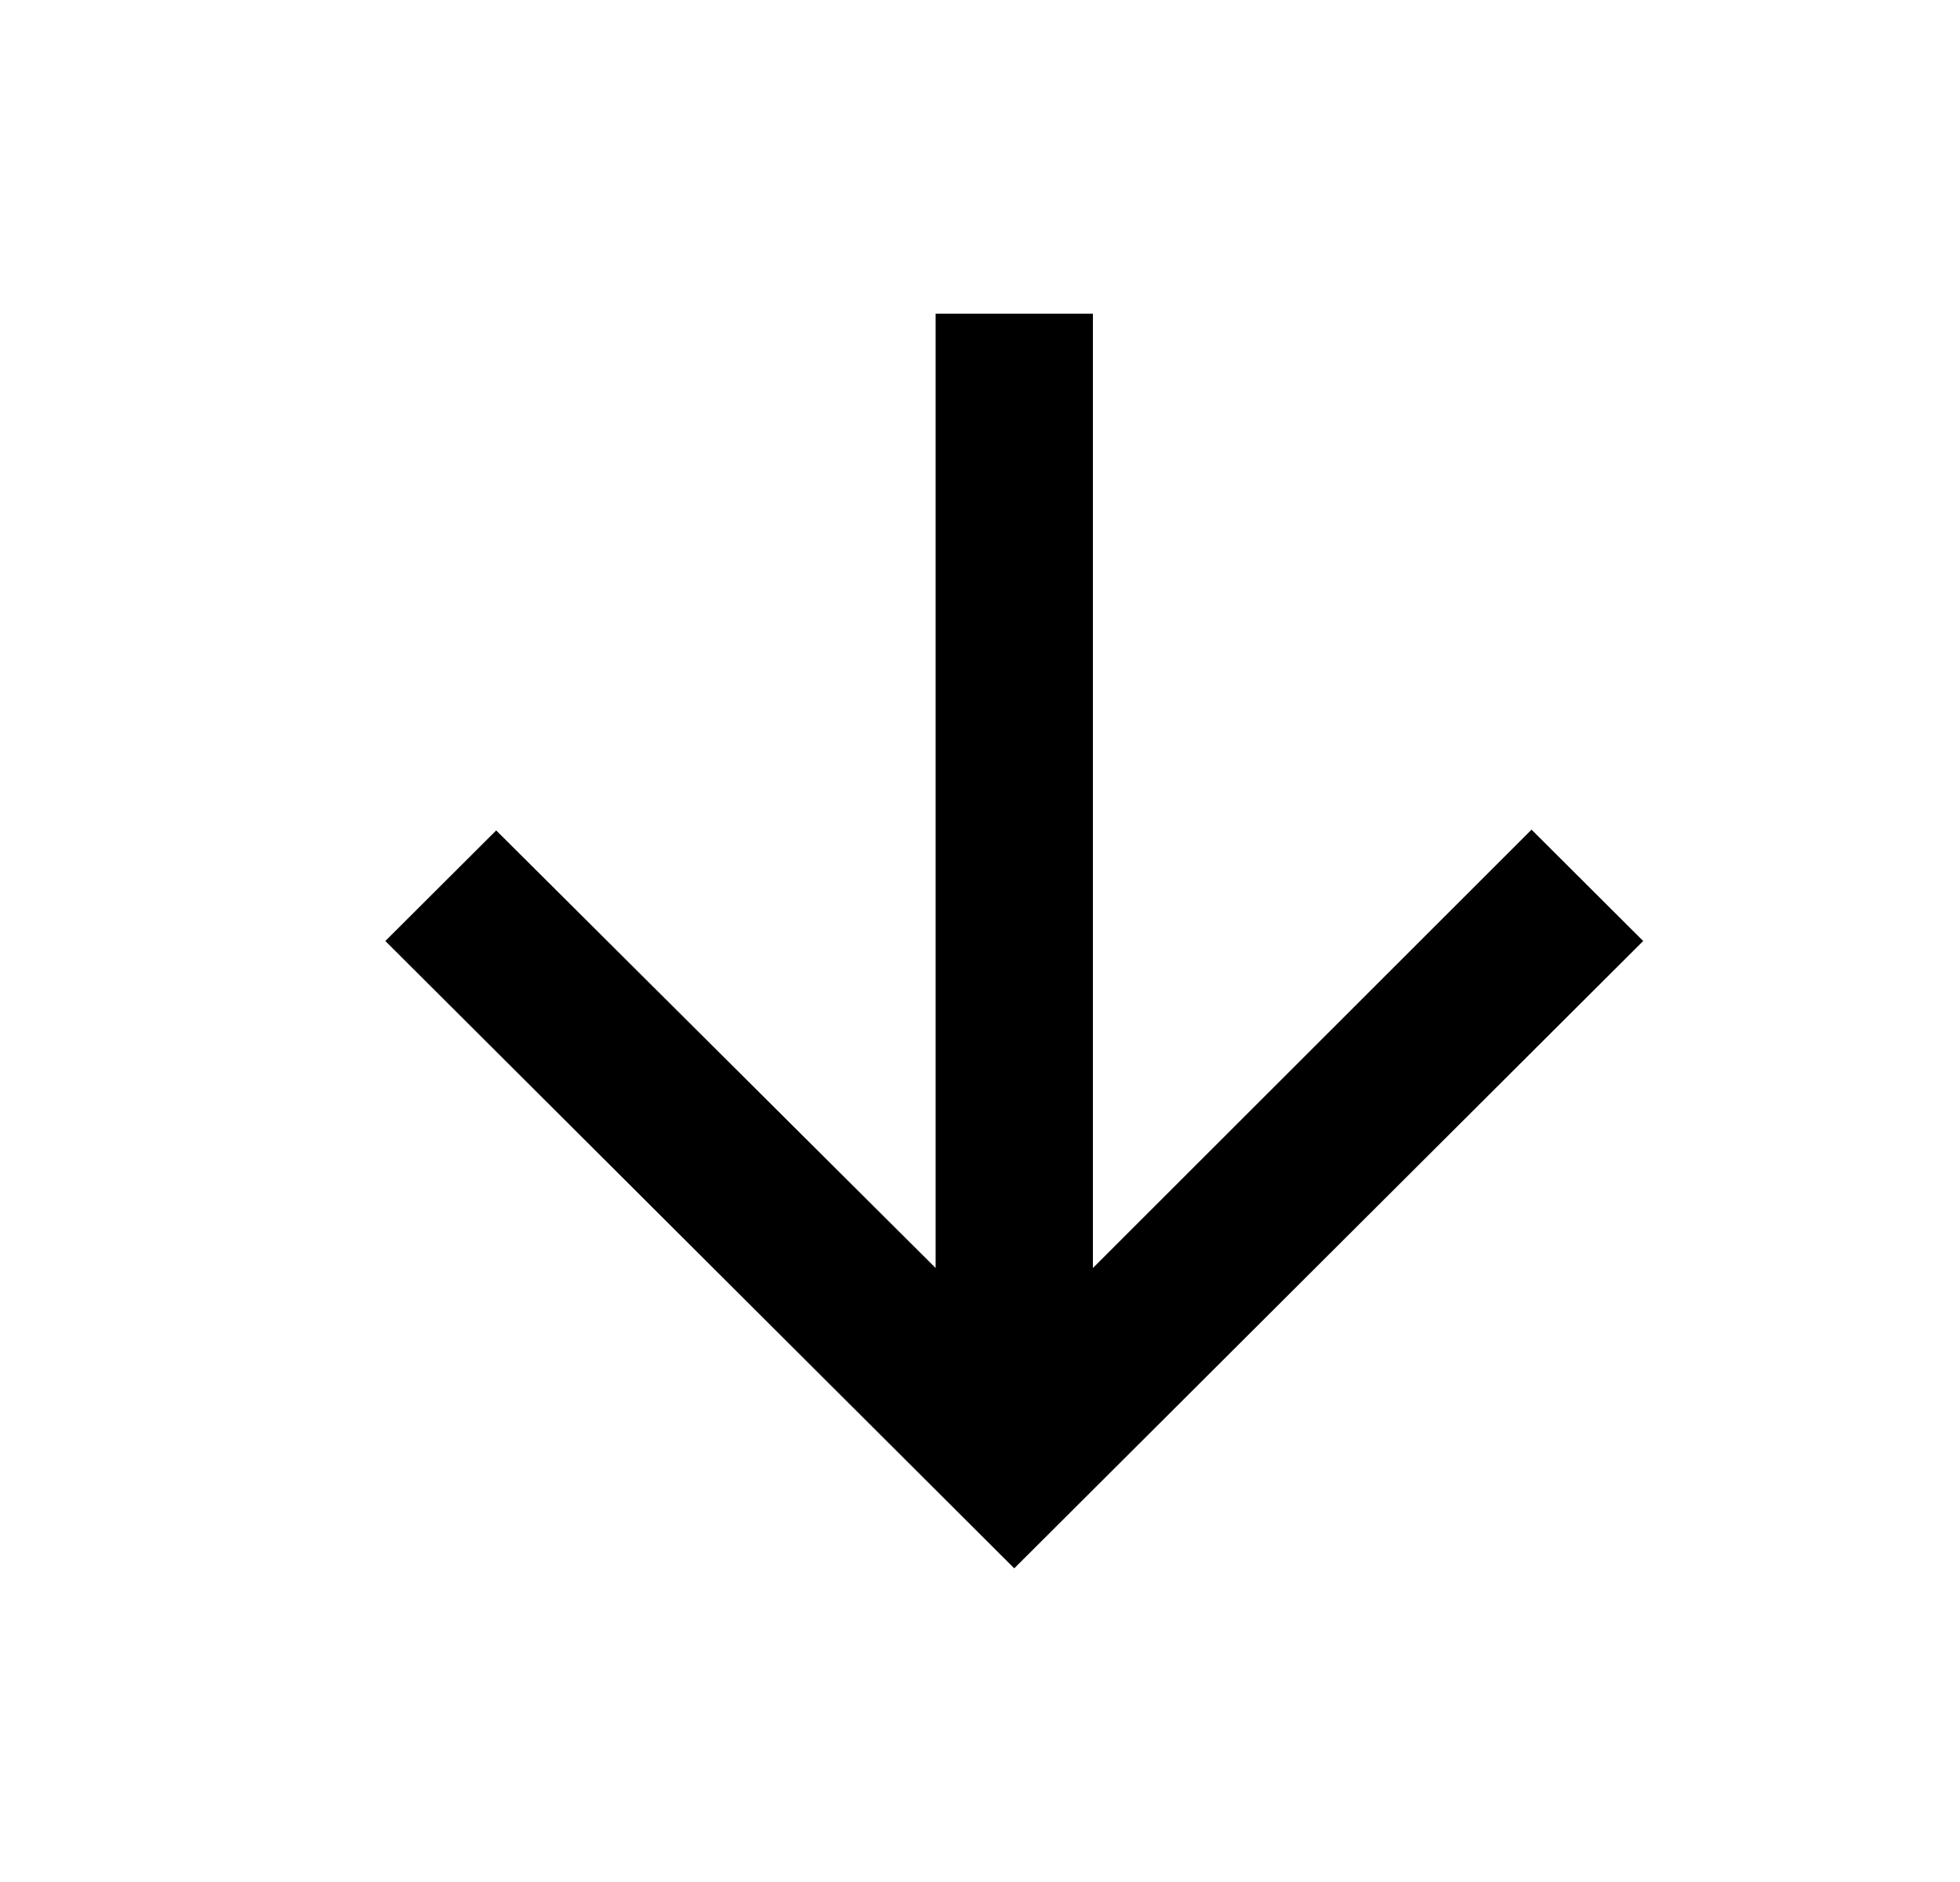 <svg xmlns="http://www.w3.org/2000/svg" width="25" height="24" viewBox="0 0 25 24" fill="none">
  <path d="M4.915 12L6.329 10.59L11.934 16.17V4H13.94V16.17L19.535 10.58L20.959 12L12.937 20L4.915 12Z" fill="#000000"/>
</svg>
